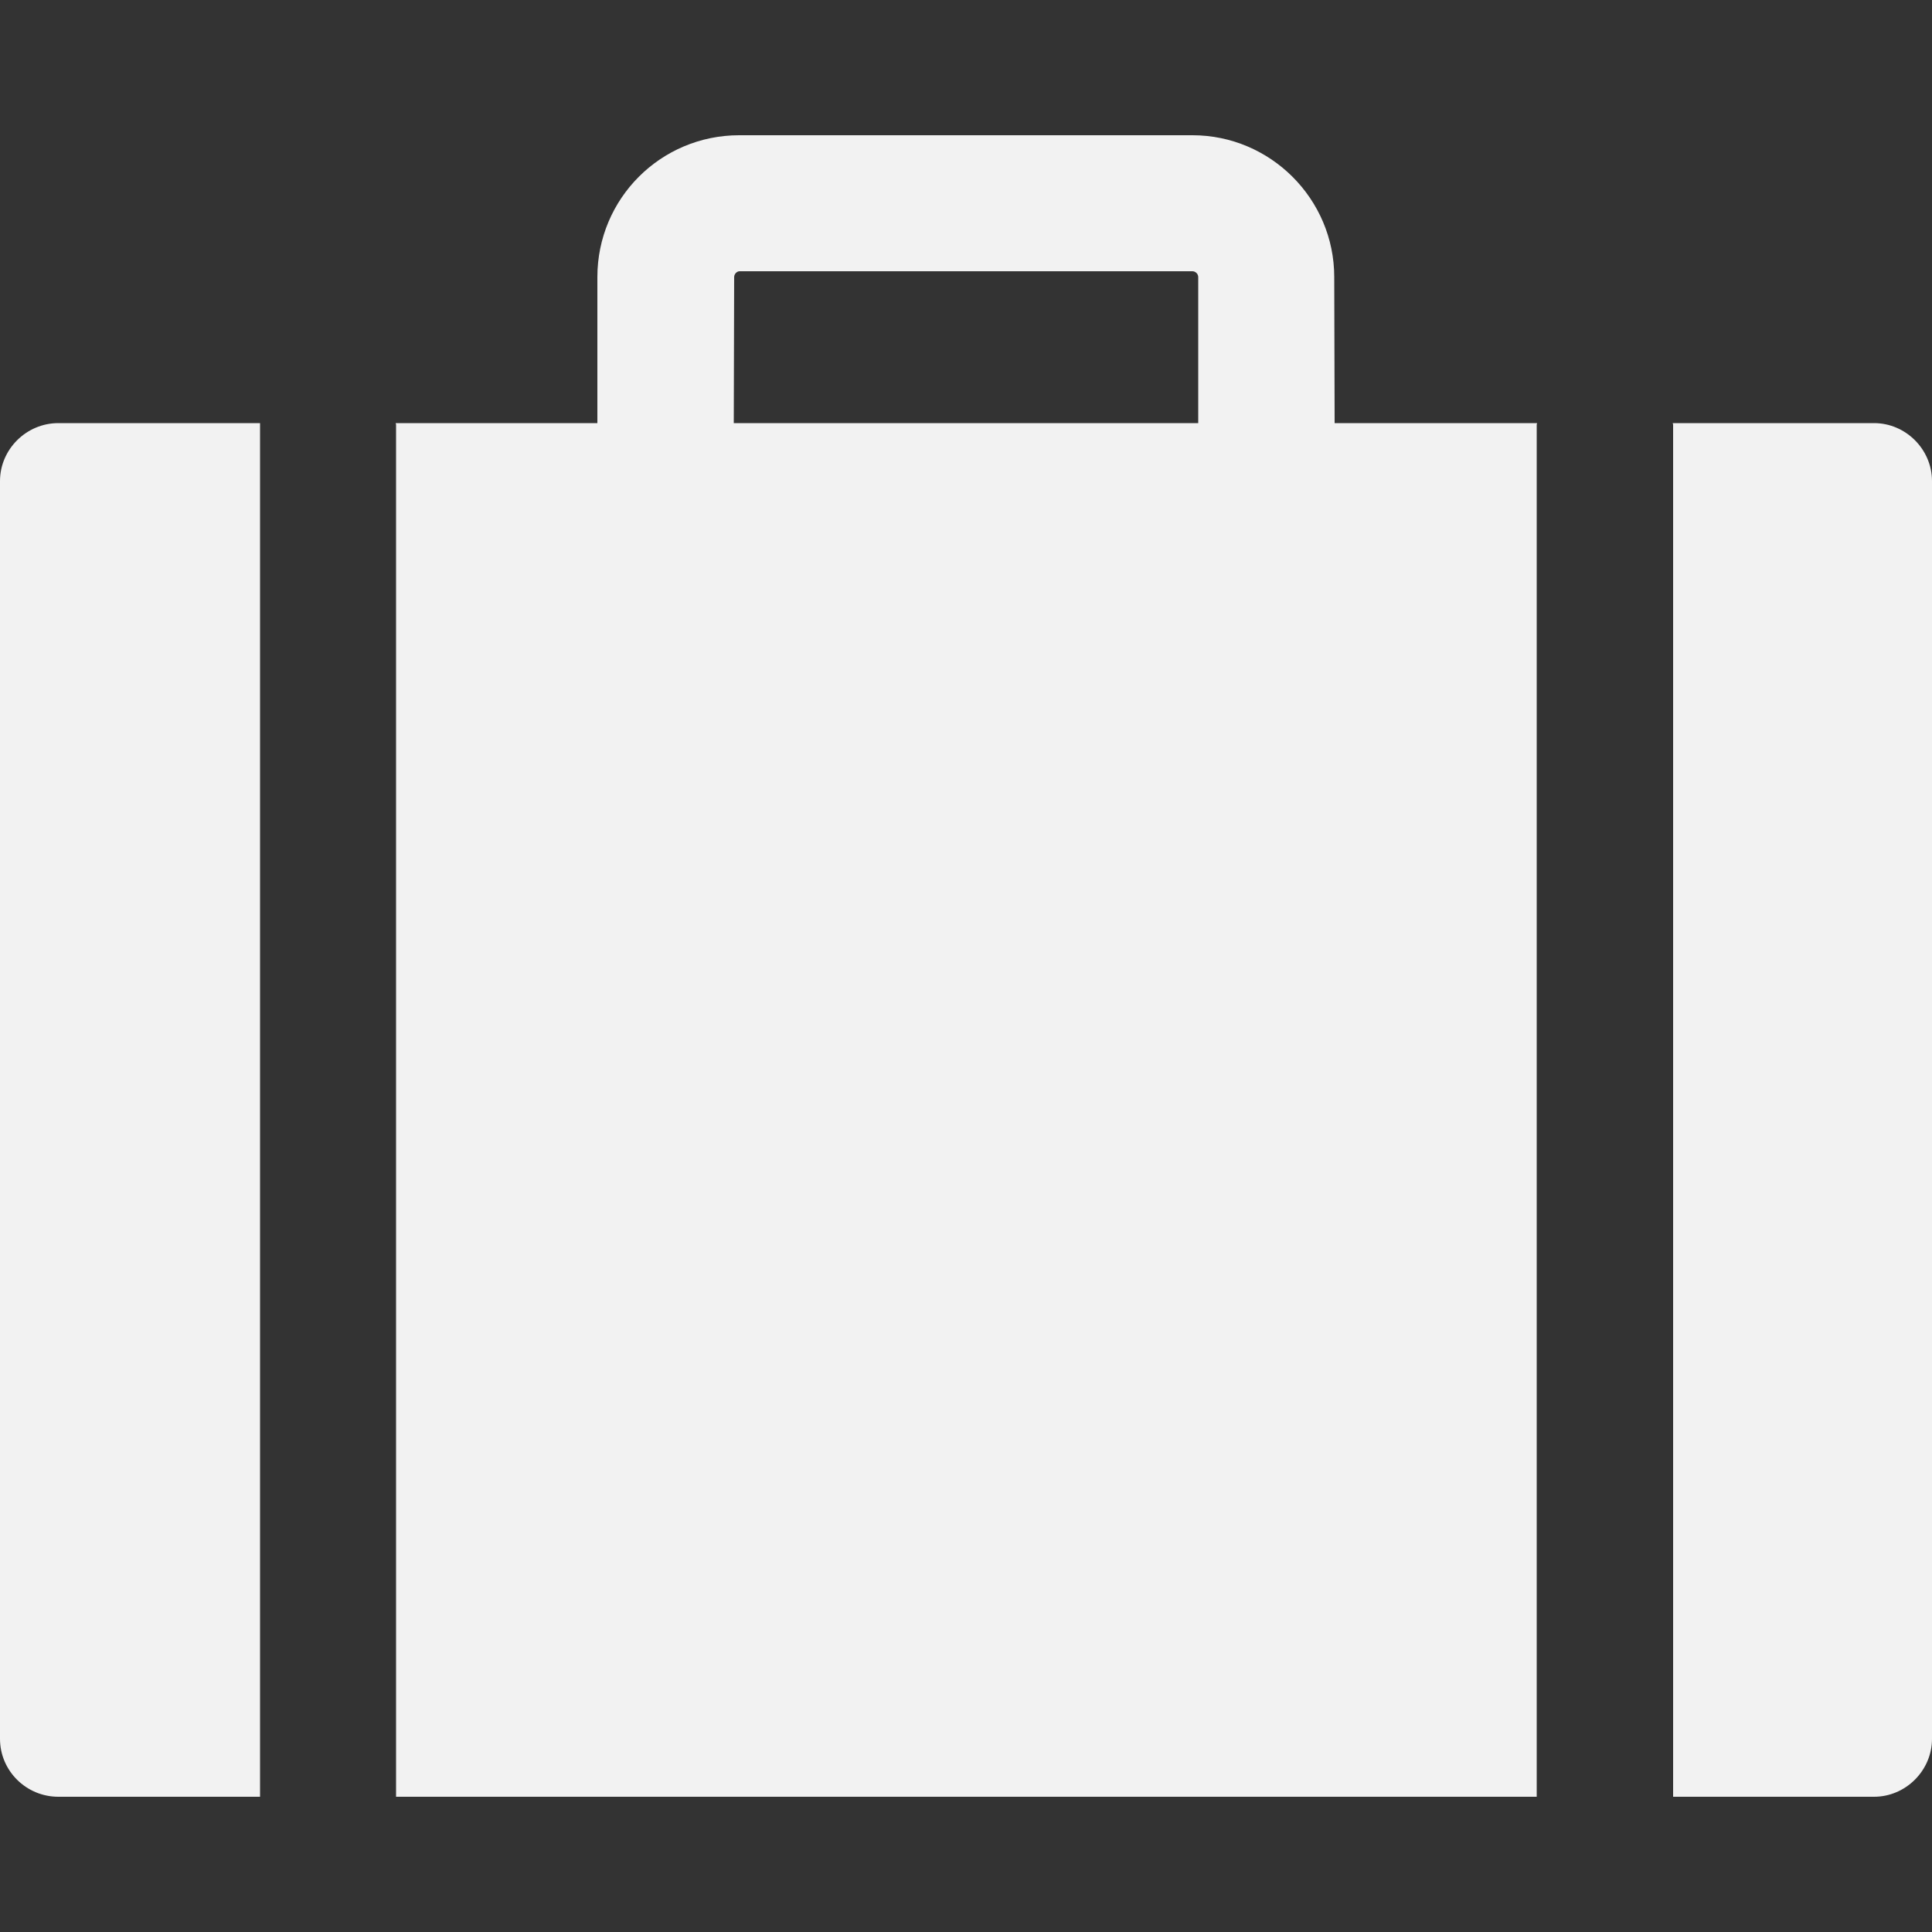 <?xml version="1.0" encoding="utf-8"?>
<!-- Generator: Adobe Illustrator 18.0.0, SVG Export Plug-In . SVG Version: 6.00 Build 0)  -->
<!DOCTYPE svg PUBLIC "-//W3C//DTD SVG 1.1//EN" "http://www.w3.org/Graphics/SVG/1.1/DTD/svg11.dtd">
<svg version="1.1" id="Arrow_1_" xmlns="http://www.w3.org/2000/svg" xmlns:xlink="http://www.w3.org/1999/xlink" x="0px" y="0px"
	 width="500px" height="500px" viewBox="0 0 500 500" enable-background="new 0 0 500 500" xml:space="preserve">
<rect x="0" y="0" width="500" height="500" fill="#333333" stroke="none"/>
<path fill="#f2f2f2" d="M15.1,109.5h52.2c0,0.1,0,0.3,0,0.4V465H15.1C6.8,465,0,458.3,0,450V124.5C0,116.3,6.8,109.5,15.1,109.5z M485,109.5h-52.1
	c0,0.1,0.1,0.3,0.1,0.4V465h52c8.2,0,15-6.8,15-15V124.5C500,116.3,493.2,109.5,485,109.5z M345.4,109.5h52.4c0,0.1-0.1,0.3-0.1,0.4
	V465H102.5V109.9c0-0.1-0.1-0.3-0.1-0.4h52.2V71.7c0-20.3,16.4-36.7,36.7-36.7h117.3c20.2,0,36.7,16.5,36.7,36.7L345.4,109.5
	L345.4,109.5z M189.9,109.5h120.2V71.7c0-0.8-0.7-1.5-1.5-1.5H191.4c-0.7,0-1.4,0.7-1.4,1.5L189.9,109.5L189.9,109.5z"/>
</svg>
